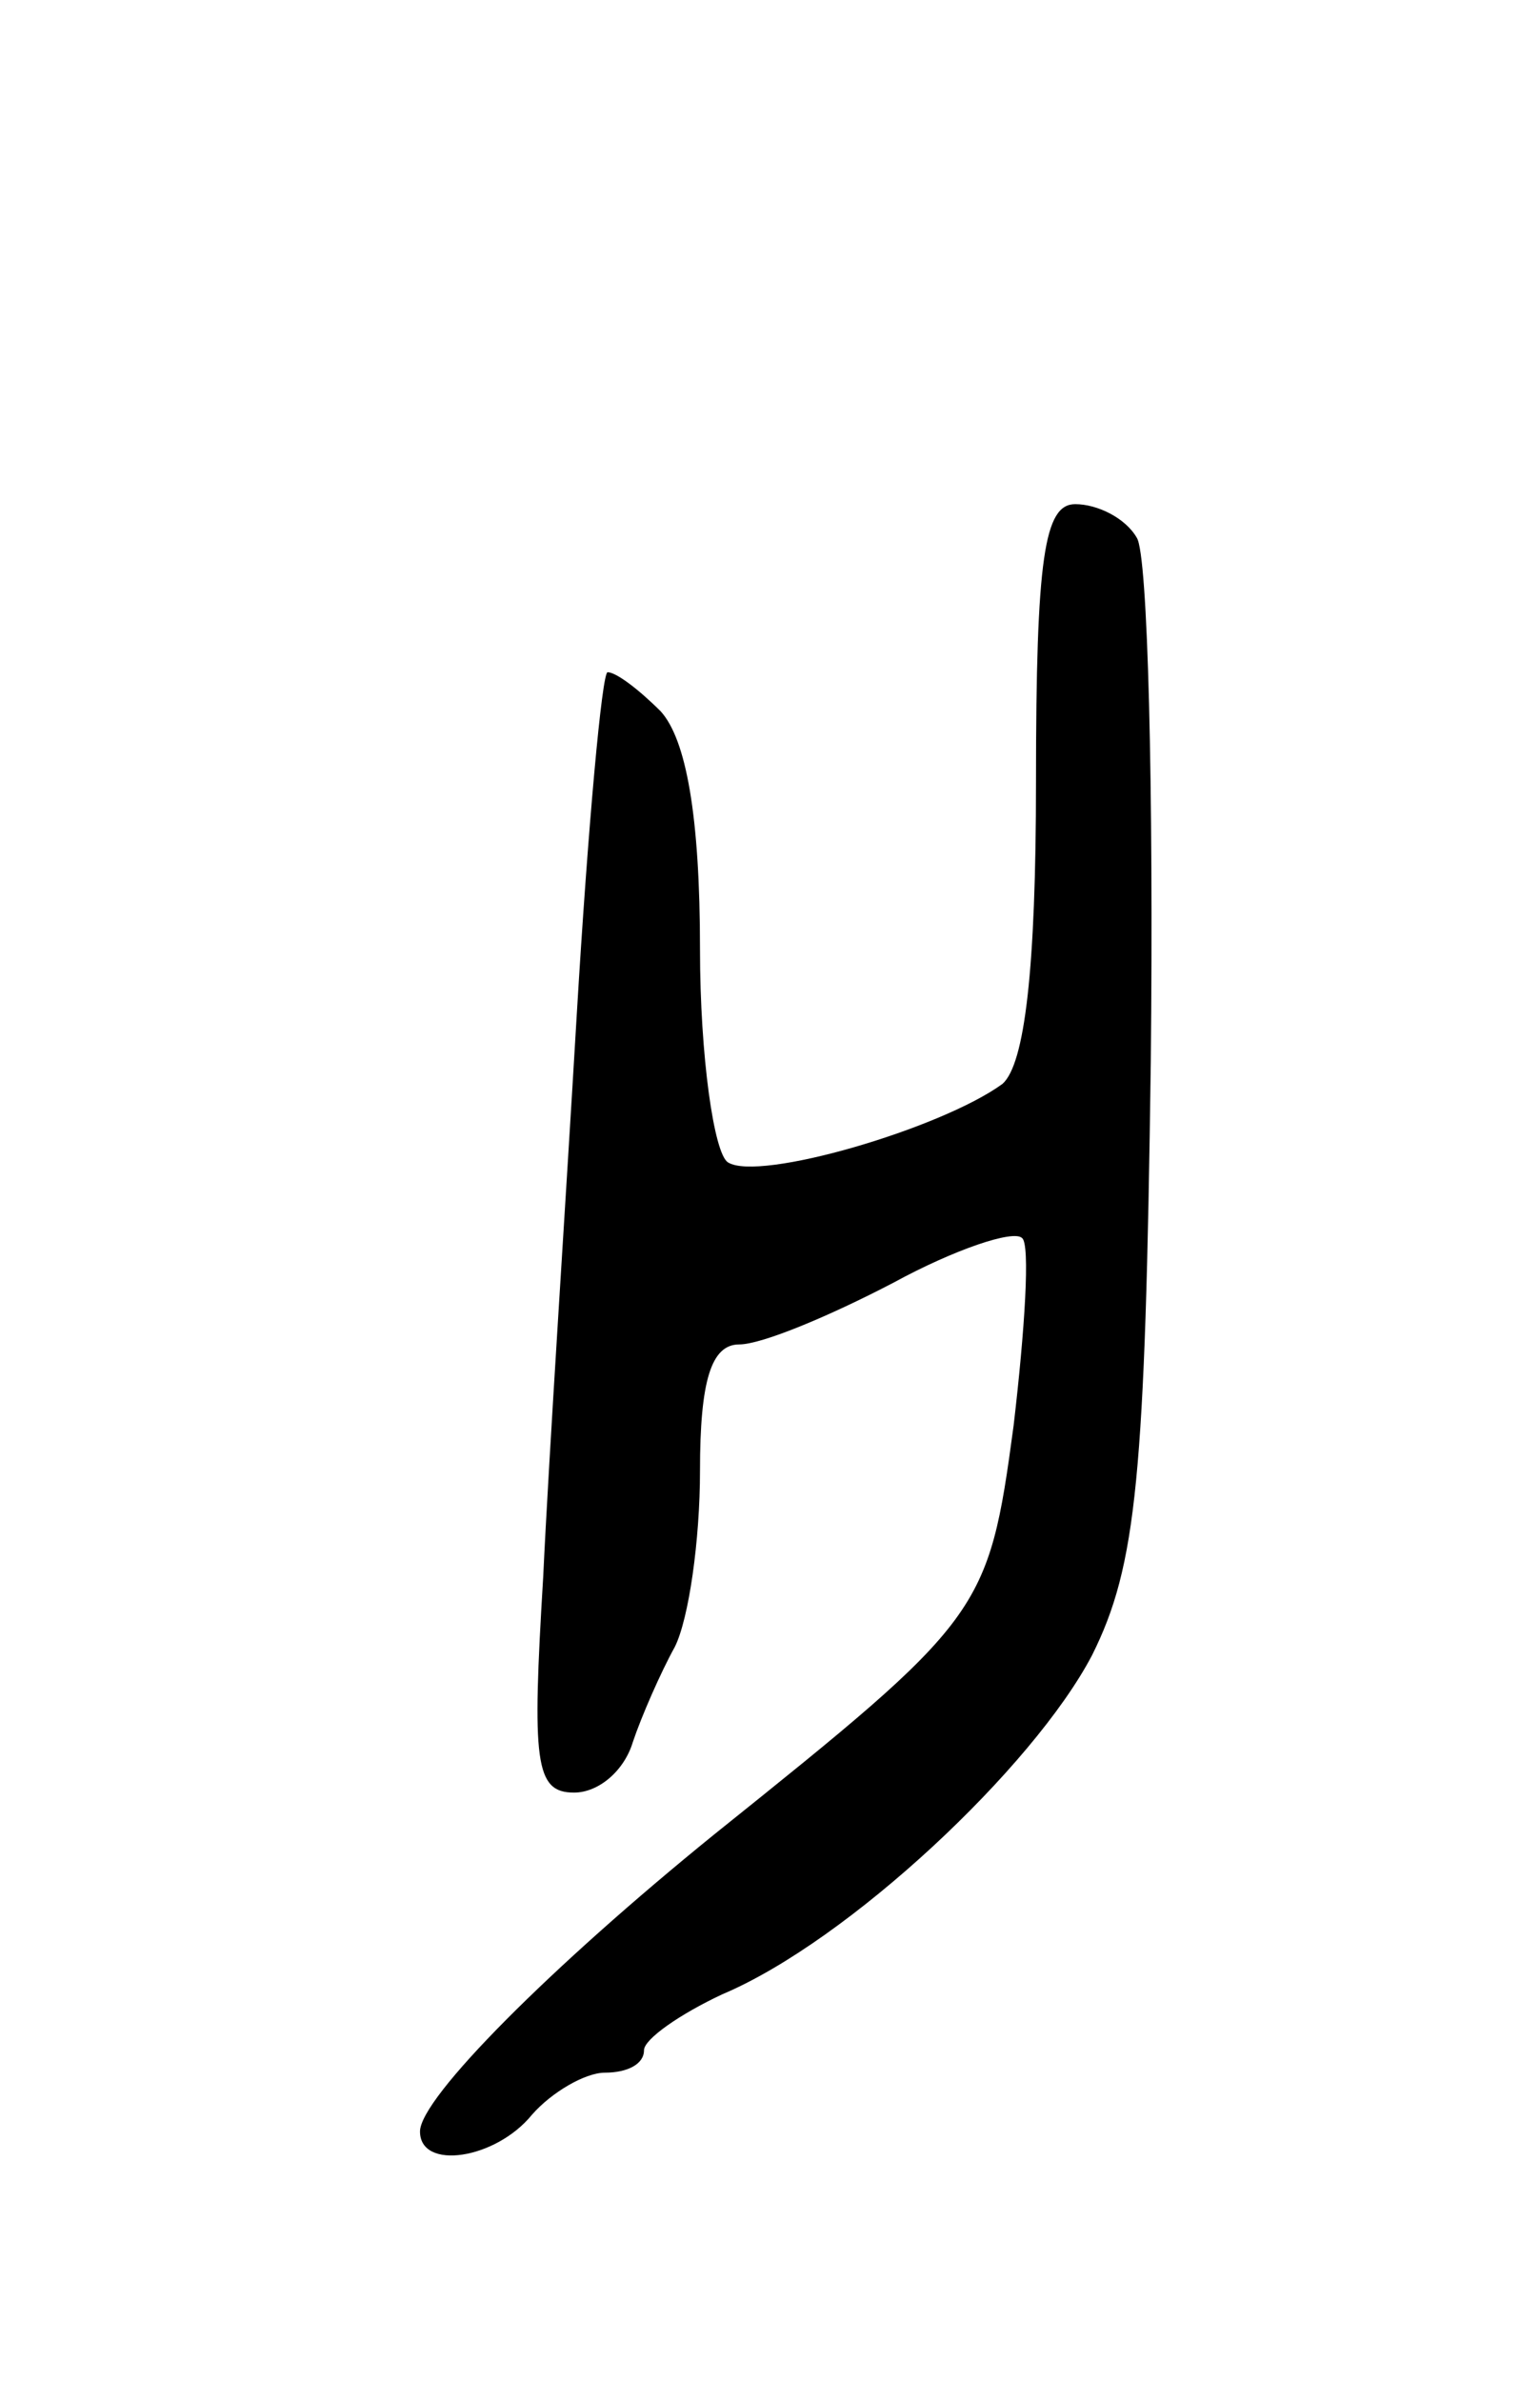 <svg version="1.0" xmlns="http://www.w3.org/2000/svg"
 width="55pt" height="85pt" viewBox="0 0 55 85"
 preserveAspectRatio="xMidYMid meet">
<g transform="translate(0,85) scale(0.1,-0.1)"
fill="#000000" stroke="none">
<path d="M370 571 c0 -67 -4 -101 -12 -108 -22 -16 -87 -35 -98 -28 -5 3 -10
38 -10 76 0 48 -5 75 -14 85 -8 8 -16 14 -19 14 -2 0 -7 -55 -11 -122 -4 -68
-10 -158 -12 -201 -4 -66 -3 -77 11 -77 9 0 18 8 21 18 3 9 10 25 15 34 5 10
9 38 9 63 0 32 4 45 14 45 8 0 32 10 55 22 22 12 43 19 46 16 3 -2 1 -33 -3
-67 -9 -67 -11 -69 -107 -146 -58 -47 -105 -94 -105 -106 0 -14 27 -10 40 6 7
8 19 15 26 15 8 0 14 3 14 8 0 4 13 13 28 20 45 19 111 81 132 121 16 32 19
64 21 212 1 97 -1 181 -5 187 -4 7 -14 12 -22 12 -11 0 -14 -19 -14 -99z"/>
</g>
</svg>
